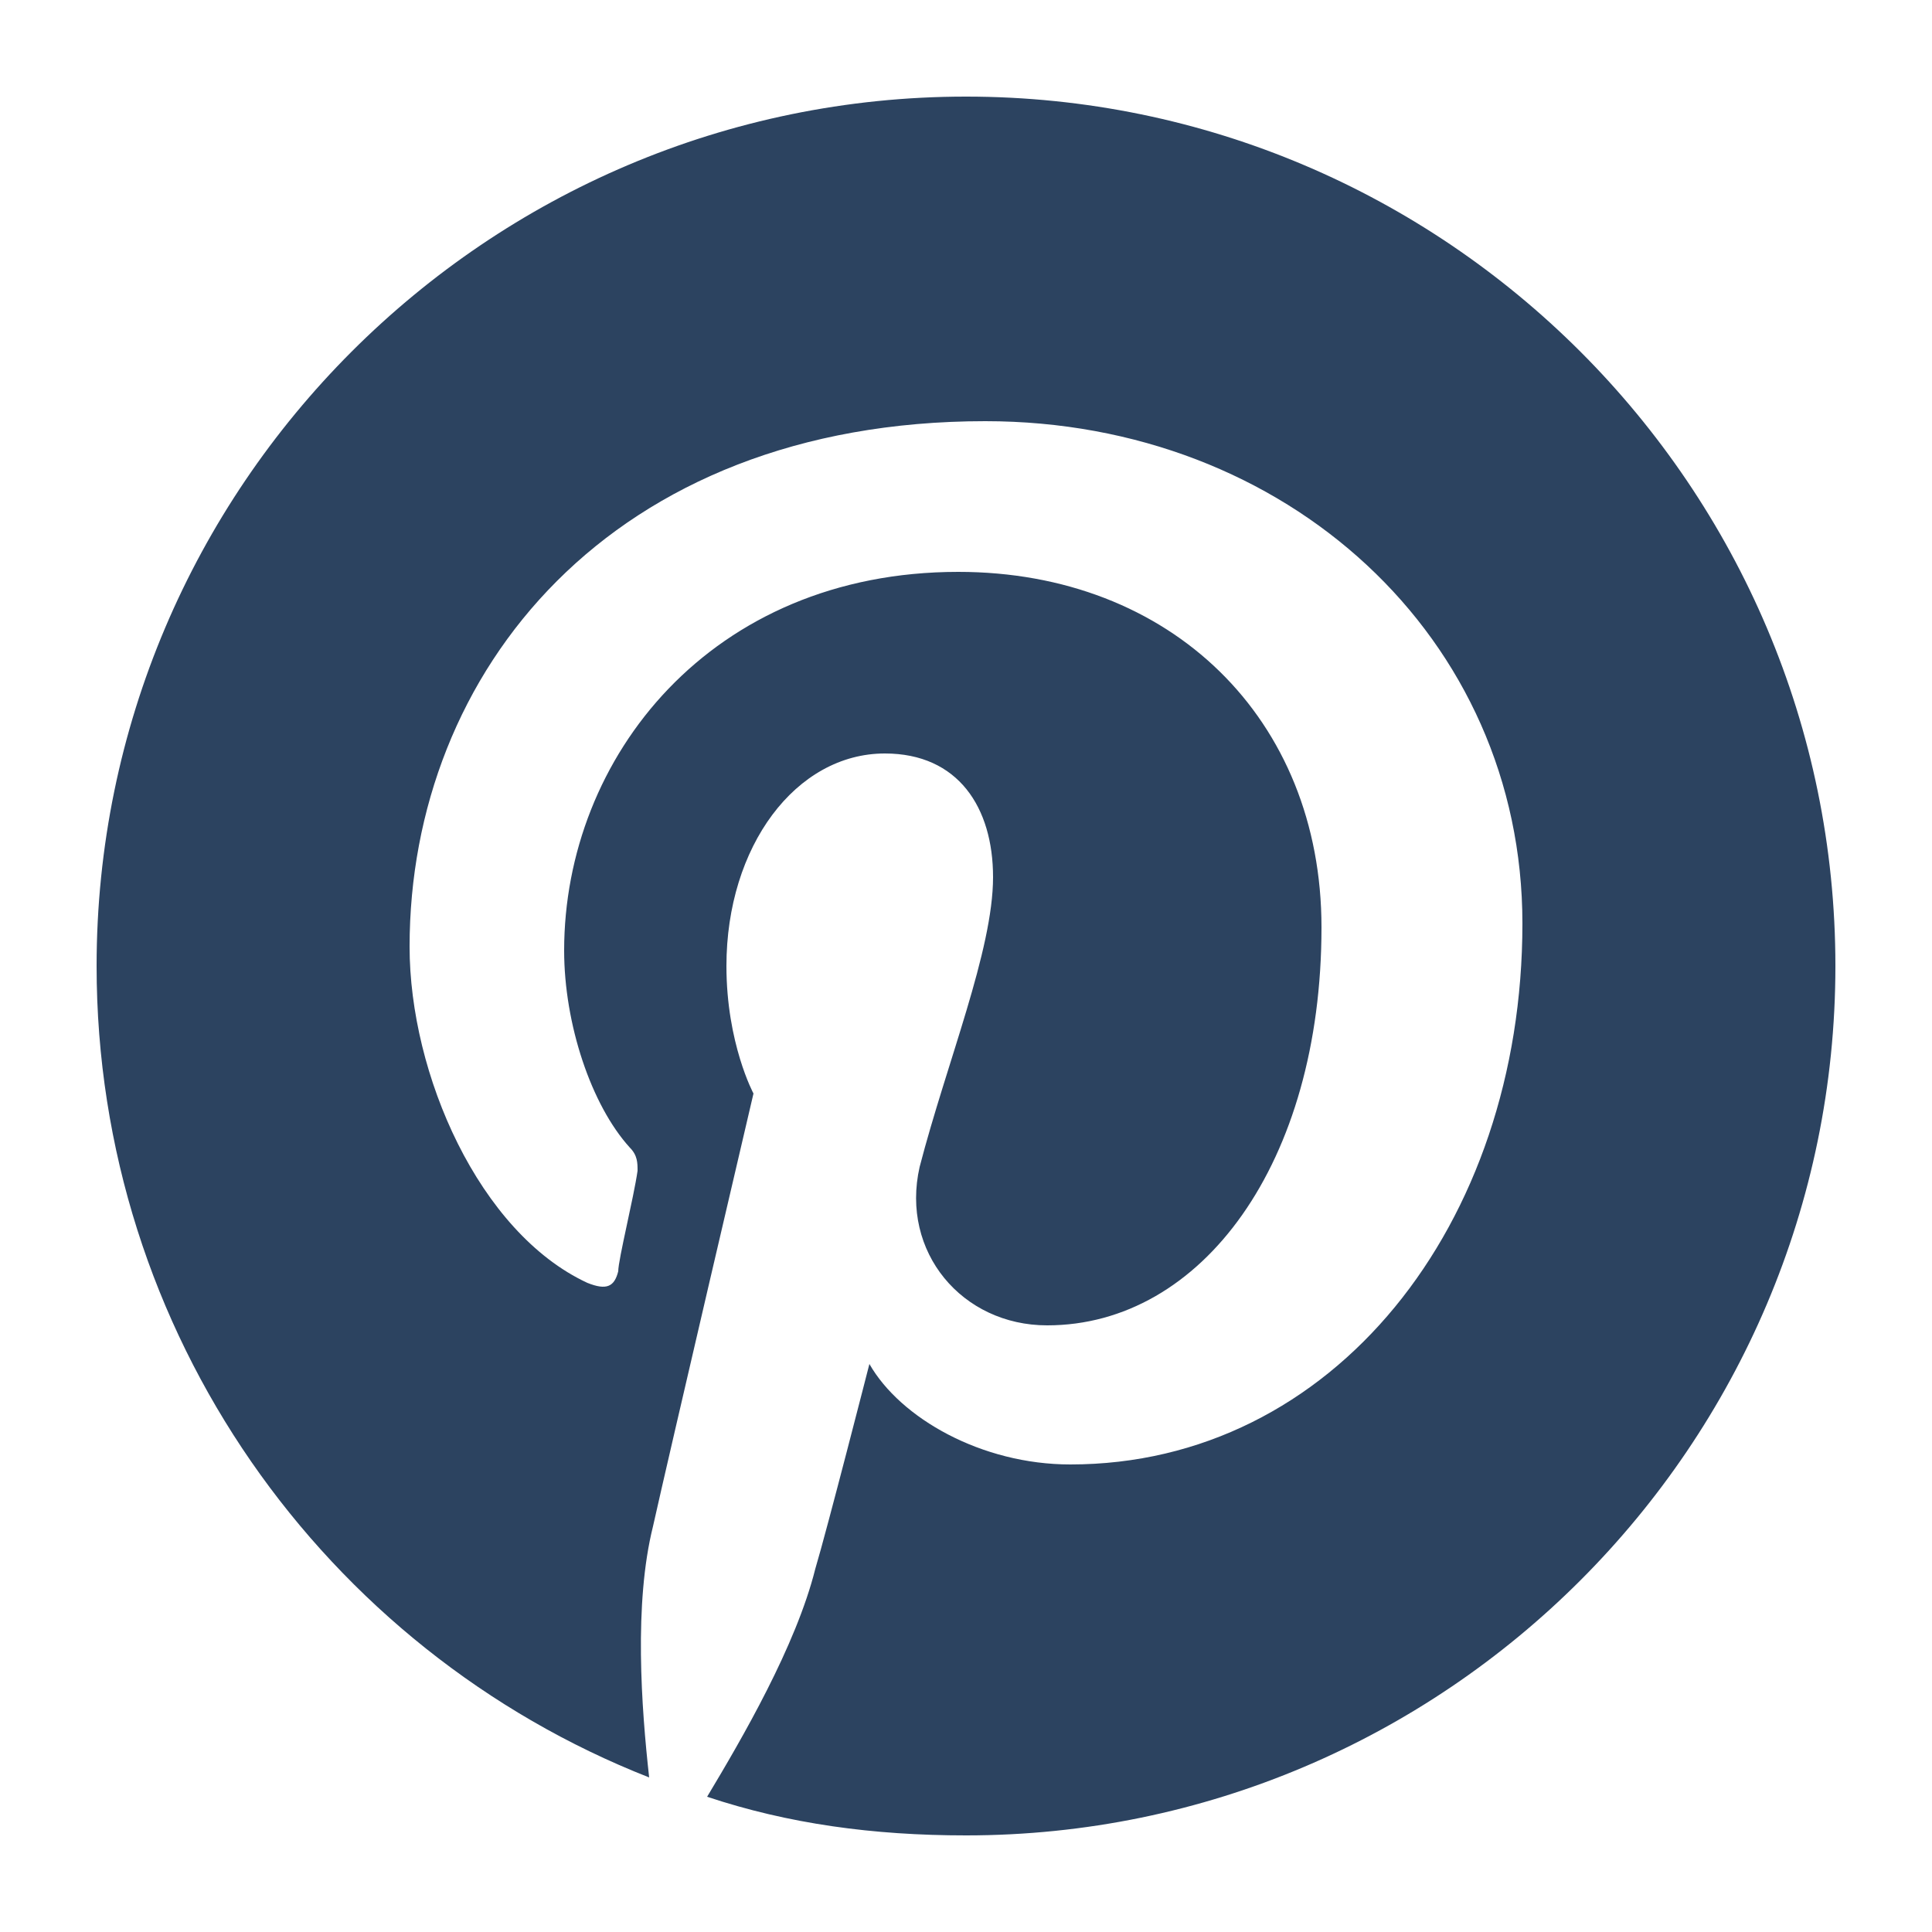 <?xml version="1.0" encoding="utf-8"?>
<!-- Generator: Adobe Illustrator 22.1.0, SVG Export Plug-In . SVG Version: 6.00 Build 0)  -->
<svg version="1.1" id="Layer_1" xmlns="http://www.w3.org/2000/svg" xmlns:xlink="http://www.w3.org/1999/xlink" x="0px" y="0px"
	 viewBox="0 0 50 50" style="enable-background:new 0 0 50 50;" xml:space="preserve">
<style type="text/css">
	.st0{fill:none;}
</style>
<rect x="-14.6" y="12.3" class="st0" width="26.7" height="26.7"/>
<path d="M25,2.5C12.6,2.5,2.5,12.6,2.5,25c0,9.5,5.9,17.7,14.3,21c-0.2-1.8-0.4-4.5,0.1-6.5c0.4-1.8,2.6-11.2,2.6-11.2
	S18.8,27,18.8,25c0-3.1,1.8-5.5,4.1-5.5c1.9,0,2.8,1.4,2.8,3.2c0,1.9-1.2,4.8-1.9,7.5c-0.5,2.2,1.1,4.1,3.3,4.1
	c4,0,7.1-4.2,7.1-10.3c0-5.4-3.9-9.2-9.4-9.2c-6.4,0-10.2,4.8-10.2,9.8c0,1.9,0.7,4,1.7,5.1c0.2,0.2,0.2,0.4,0.2,0.6
	C16.4,31,16,32.6,16,32.9c-0.1,0.4-0.3,0.5-0.8,0.3c-2.8-1.3-4.6-5.4-4.6-8.7c0-7.1,5.2-13.6,14.9-13.6c7.8,0,13.9,5.6,13.9,13
	c0,7.8-4.9,14-11.7,14c-2.3,0-4.4-1.2-5.2-2.6c0,0-1.1,4.3-1.4,5.3c-0.5,2-1.9,4.4-2.8,5.9c2.1,0.7,4.3,1,6.7,1
	c12.4,0,22.5-10.1,22.5-22.5S37.4,2.5,25,2.5" fill='#2C4360'/>
<rect x="47.5" y="12.3" class="st0" width="26.6" height="26.6"/>
<rect x="47.5" y="12.3" class="st0" width="26.6" height="26.6"/>
</svg>
